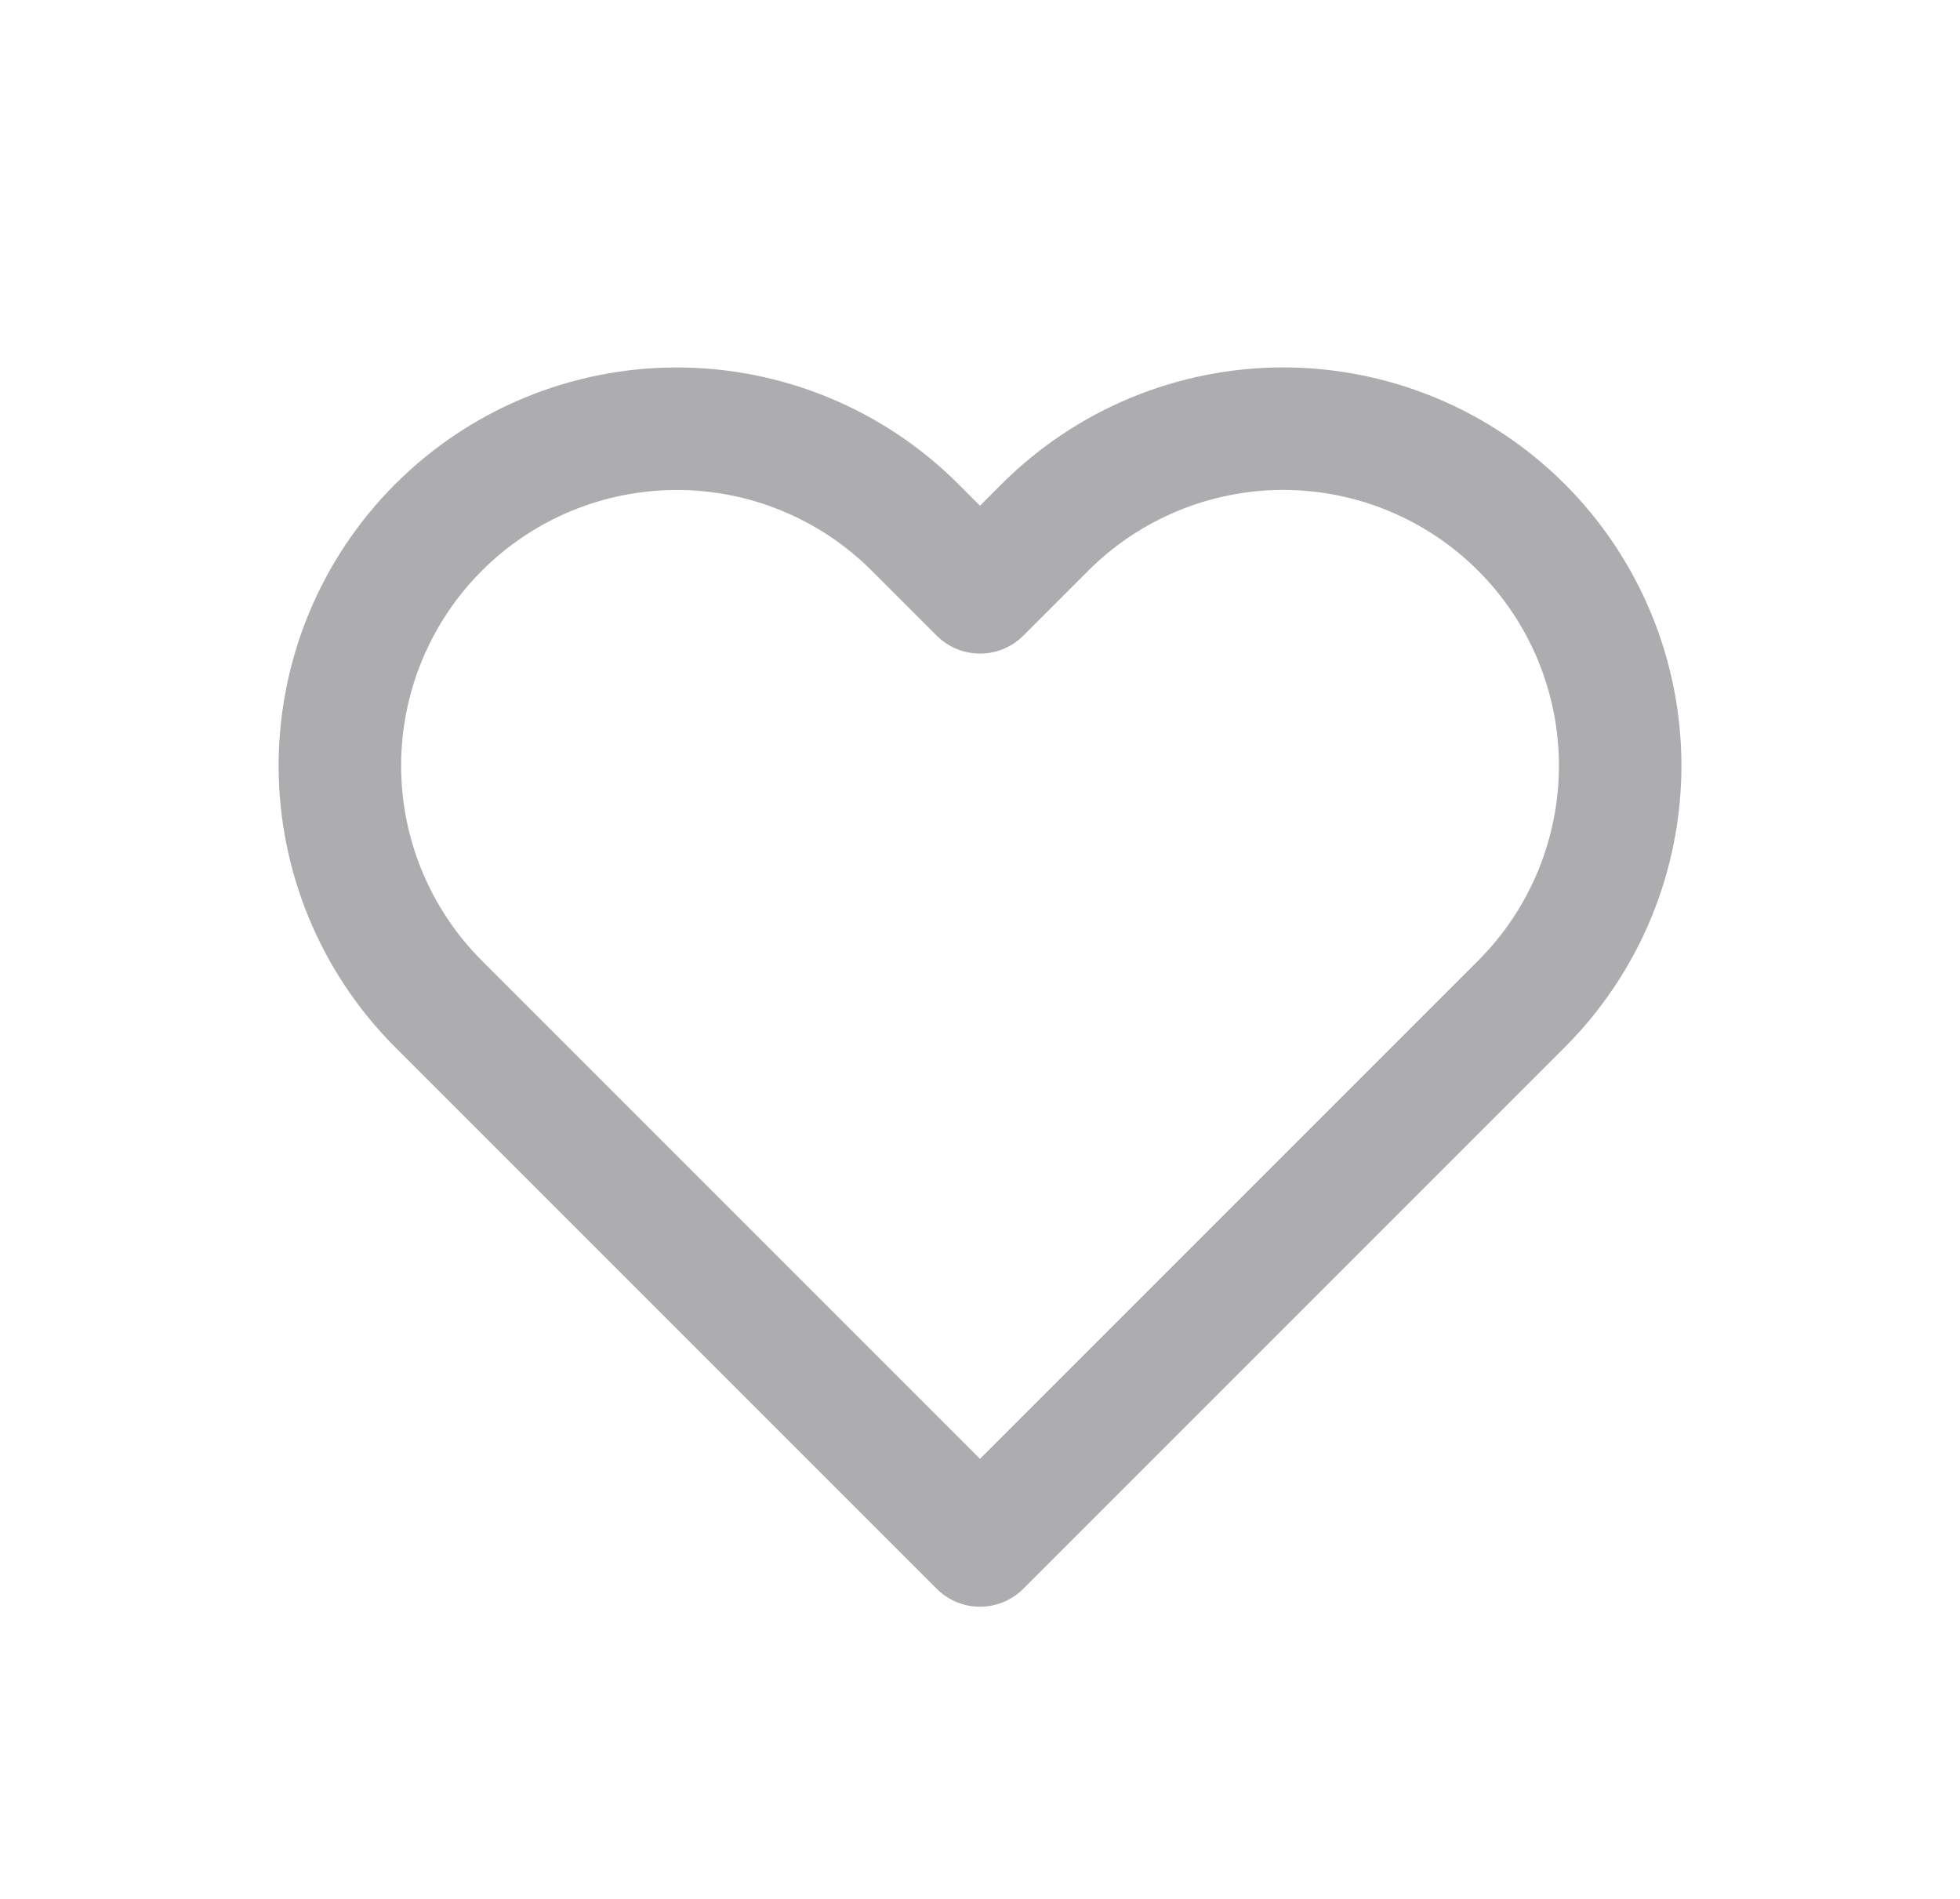<svg width="32" height="31" viewBox="0 0 32 31" fill="none" xmlns="http://www.w3.org/2000/svg">
<g filter="url(#filter0_d)">
<path d="M24.84 4.61C24.329 4.099 23.723 3.694 23.055 3.417C22.388 3.141 21.672 2.998 20.95 2.998C20.227 2.998 19.512 3.141 18.845 3.417C18.177 3.694 17.571 4.099 17.06 4.61L16 5.67L14.94 4.61C13.908 3.578 12.509 2.999 11.05 2.999C9.591 2.999 8.192 3.578 7.16 4.61C6.128 5.642 5.549 7.041 5.549 8.5C5.549 9.959 6.128 11.358 7.16 12.39L8.22 13.45L16 21.23L23.78 13.45L24.84 12.39C25.351 11.879 25.756 11.273 26.033 10.605C26.309 9.938 26.452 9.222 26.452 8.5C26.452 7.778 26.309 7.062 26.033 6.395C25.756 5.727 25.351 5.121 24.84 4.61V4.61Z" stroke="#ADADAF" stroke-width="2" stroke-linecap="round" stroke-linejoin="round"/>
</g>
<defs>
<filter id="filter0_d" x="0" y="0" width="32" height="32" filterUnits="userSpaceOnUse" color-interpolation-filters="sRGB">
<feFlood flood-opacity="0" result="BackgroundImageFix"/>
<feColorMatrix in="SourceAlpha" type="matrix" values="0 0 0 0 0 0 0 0 0 0 0 0 0 0 0 0 0 0 127 0"/>
<feOffset dy="4"/>
<feGaussianBlur stdDeviation="2"/>
<feColorMatrix type="matrix" values="0 0 0 0 0 0 0 0 0 0 0 0 0 0 0 0 0 0 0.25 0"/>
<feBlend mode="normal" in2="BackgroundImageFix" result="effect1_dropShadow"/>
<feBlend mode="normal" in="SourceGraphic" in2="effect1_dropShadow" result="shape"/>
</filter>
</defs>
</svg>
